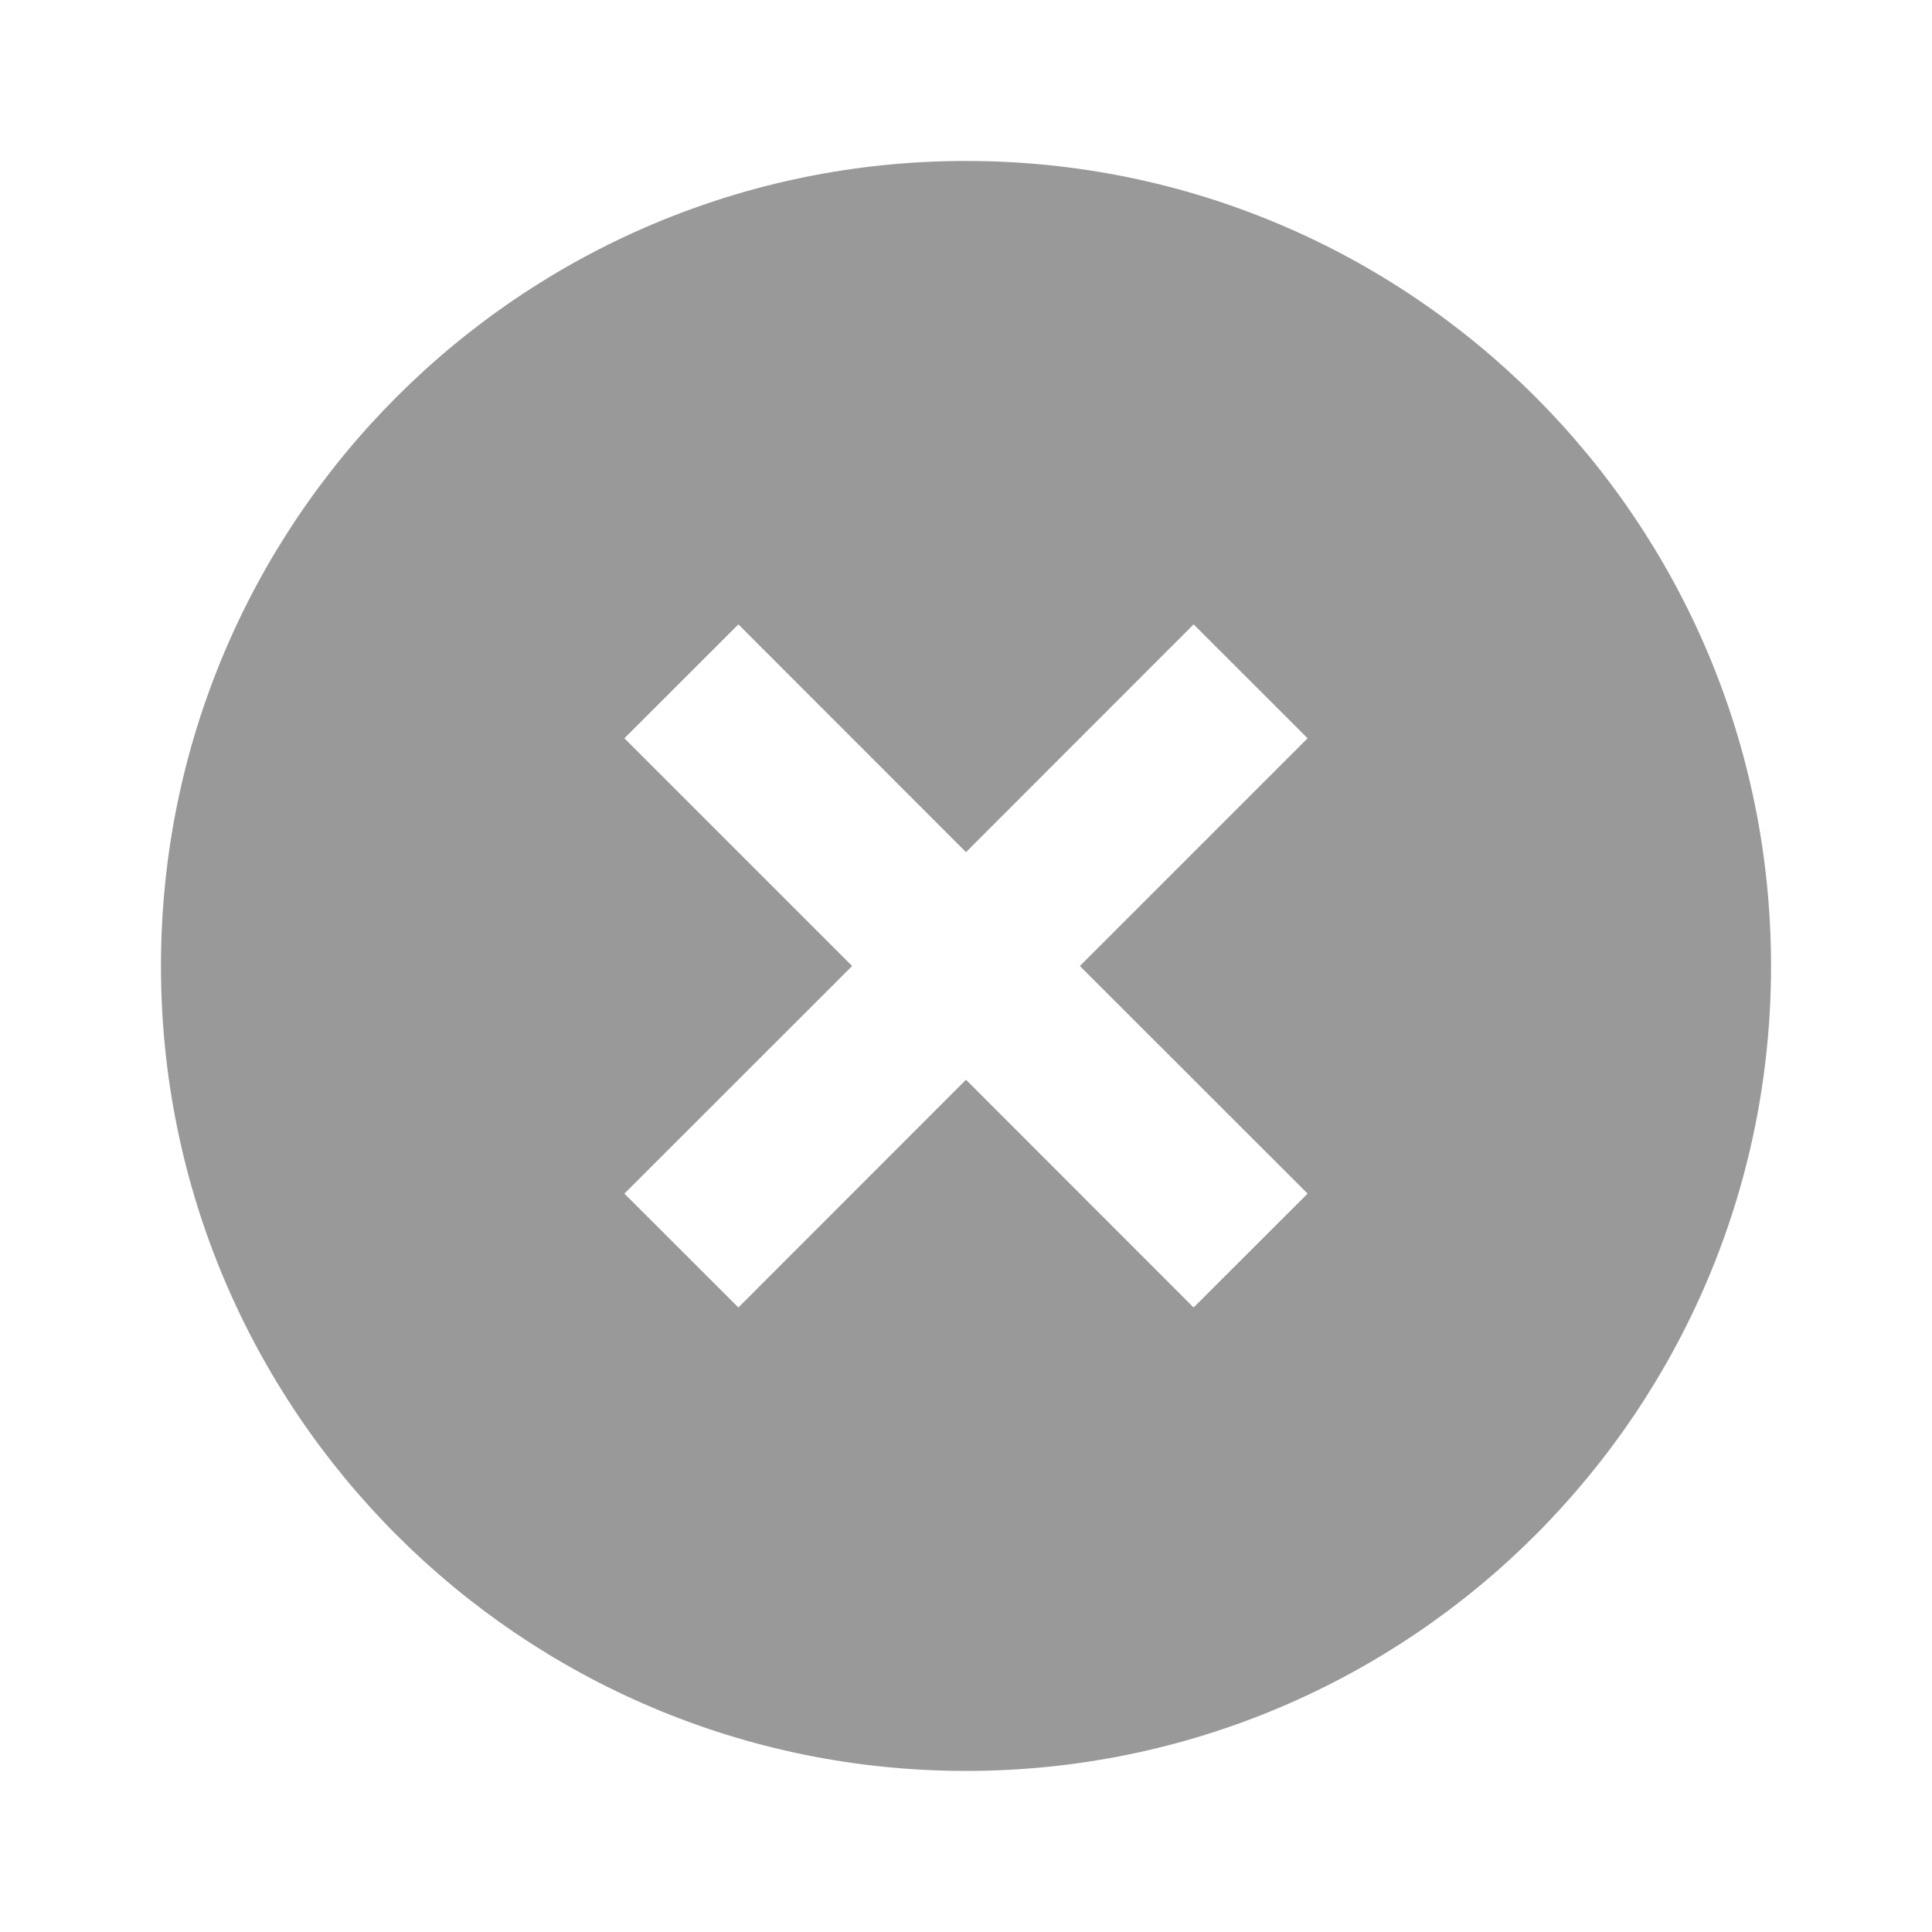 <svg width="16" height="16" viewBox="0 0 16 16" fill="none" xmlns="http://www.w3.org/2000/svg">
<path d="M8 14.666C4.318 14.666 1.333 11.682 1.333 8C1.333 4.318 4.318 1.333 8 1.333C11.682 1.333 14.667 4.318 14.667 8C14.667 11.682 11.682 14.666 8 14.666ZM8 7.057L6.115 5.171L5.171 6.114L7.057 8L5.171 9.885L6.115 10.828L8 8.942L9.885 10.828L10.829 9.885L8.943 8L10.829 6.114L9.885 5.171L8 7.057Z" fill="#999999"/>
</svg>
